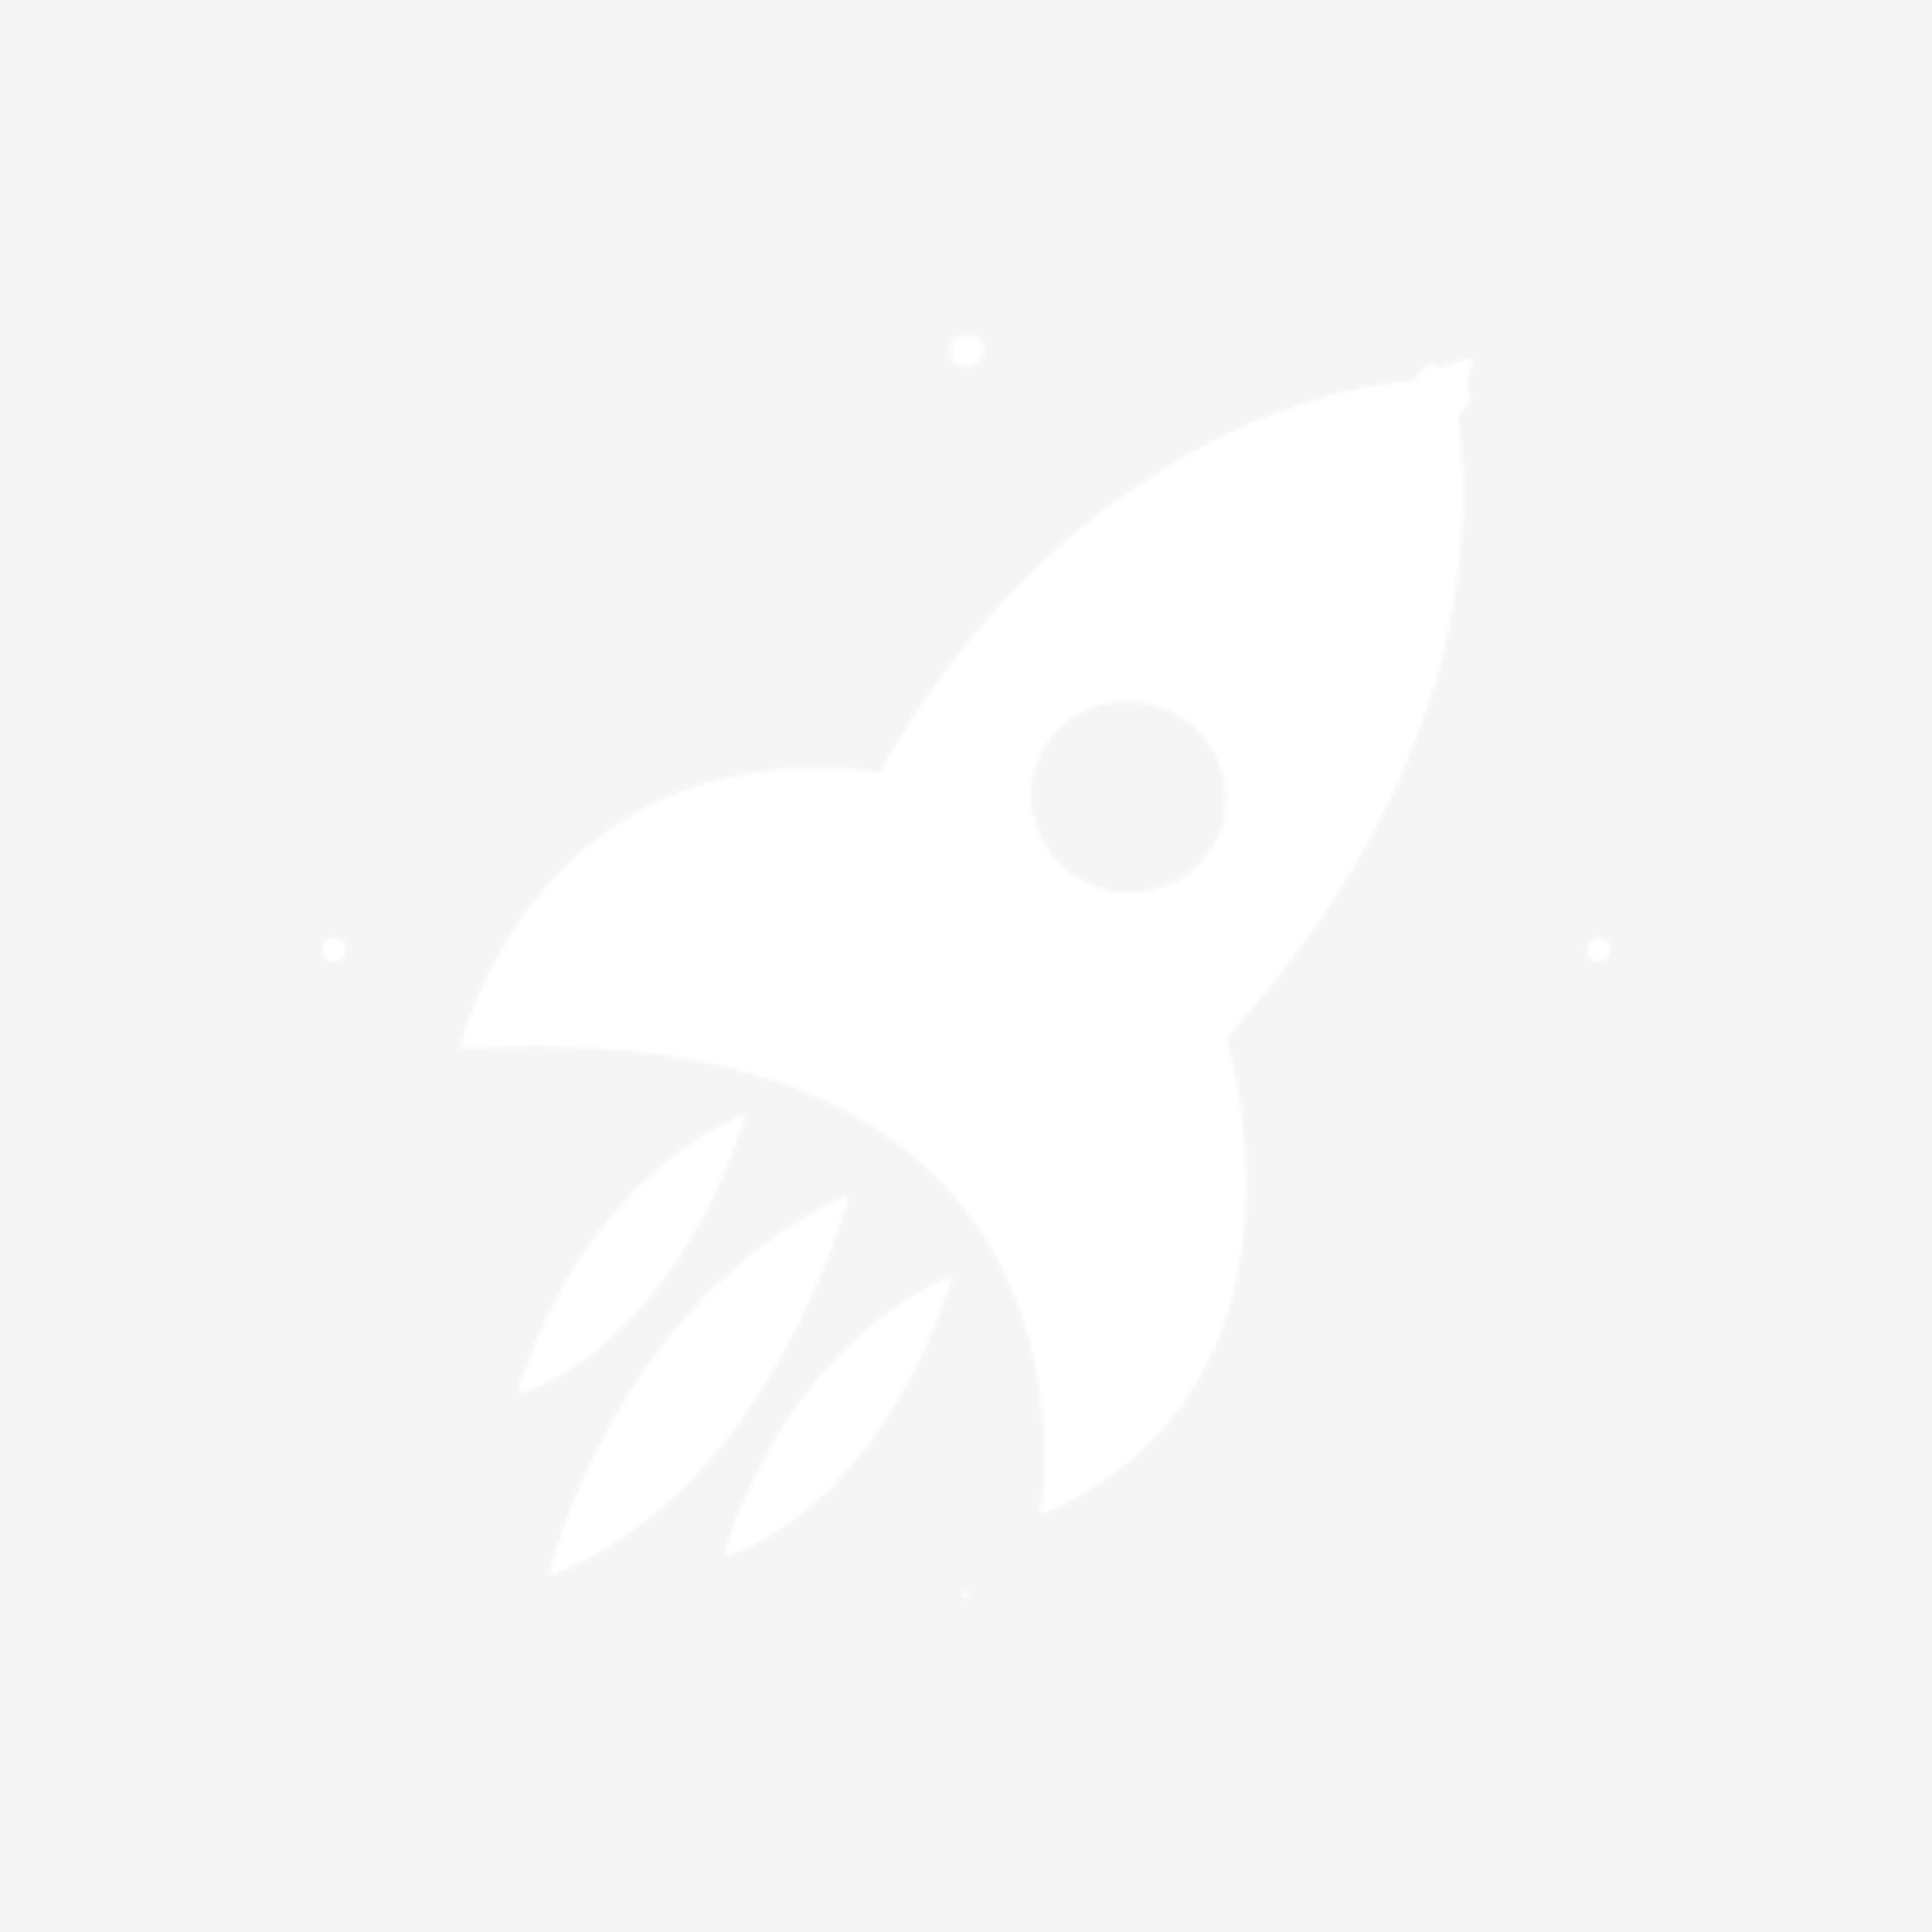 <svg opacity="0.05" xmlns="http://www.w3.org/2000/svg" version="1.1" xmlns:xlink="http://www.w3.org/1999/xlink" xmlns:svgjs="http://svgjs.dev/svgjs" width="1500" height="1500" viewBox="0 0 1500 1500"><rect x="0" y="0" width="1500" height="1500" fill="#333333" stroke="none"/><rect width="1500" height="1500" fill="transparent"></rect><g transform="matrix(0.667,0,0,0.667,250,250)"><svg viewBox="0 0 280 280" data-background-color="#040046" preserveAspectRatio="xMidYMid meet" height="1500" width="1500" xmlns="http://www.w3.org/2000/svg" xmlns:xlink="http://www.w3.org/1999/xlink"><g id="tight-bounds" transform="matrix(1,0,0,1,0,0)"><svg viewBox="0 0 280 280" height="280" width="280"><g><svg viewBox="0 0 280 280" height="280" width="280"><g><svg viewBox="0 0 280 280" height="280" width="280"><g id="textblocktransform"><svg viewBox="0 0 280 280" height="280" width="280" id="textblock"><g><svg viewBox="0 0 280 280" height="280" width="280"><g transform="matrix(1,0,0,1,30.226,8.007)"><svg viewBox="0 0 219.548 263.987" height="263.987" width="219.548"><g id="icon-0"><svg xmlns="http://www.w3.org/2000/svg" xmlns:xlink="http://www.w3.org/1999/xlink" version="1.1" x="0" y="0" viewBox="9.64 1 81.36 97.828" enable-background="new 0 0 100 100" xml:space="preserve" height="263.987" width="219.548" class="icon-jxe-0" data-fill-palette-color="accent" id="jxe-0"></svg></g></svg></g><g id="text-0"></g><g id="text-1"></g></svg></g></svg></g></svg></g><g></g></svg></g><defs></defs><mask id="acd9e332-16fd-46a2-a53a-db674da16853"><g id="SvgjsG8024"><svg viewBox="0 0 280 280" height="280" width="280"><g><svg viewBox="0 0 280 280" height="280" width="280"><g><svg viewBox="0 0 280 280" height="280" width="280"><g id="SvgjsG8023"><svg viewBox="0 0 280 280" height="280" width="280" id="SvgjsSvg8022"><g><svg viewBox="0 0 280 280" height="280" width="280"><g transform="matrix(1,0,0,1,30.226,8.007)"><svg viewBox="0 0 219.548 263.987" height="263.987" width="219.548"><g id="SvgjsG8021"><svg xmlns="http://www.w3.org/2000/svg" xmlns:xlink="http://www.w3.org/1999/xlink" version="1.1" x="0" y="0" viewBox="9.64 1 81.36 97.828" enable-background="new 0 0 100 100" xml:space="preserve" height="263.987" width="219.548" class="icon-jxe-0" data-fill-palette-color="accent" id="SvgjsSvg8020"><g fill="black"><g fill="black"><path fill="black" d="M71.15 55.636C79.794 46.181 84.623 37.095 87.28 29.174 87.28 29.198 87.28 29.198 87.288 29.214 87.288 29.214 88.357 26.425 89.196 22.035 89.258 21.743 89.3 21.476 89.355 21.181 89.418 20.813 89.483 20.434 89.539 20.048 90.568 13.655 90.226 8.603 89.778 5.626 89.921 5.491 90.073 5.323 90.216 5.131 90.743 4.468 90.968 3.782 90.736 3.599L90.456 3.387 91 1 88.413 1.818 88.07 1.562C87.831 1.387 87.224 1.786 86.706 2.448 86.602 2.591 86.506 2.728 86.426 2.863 86.426 2.863 76.953 3.158 65.994 10.118H66.011C50.687 19.568 43.44 34.428 43.44 34.428 15.801 30.718 9.64 56.449 9.64 56.449 63.513 53.289 56.369 93.992 56.369 93.992 79.945 83.649 71.15 55.636 71.15 55.636M69.371 41.524C66.928 44.214 62.81 44.92 59.482 43.001 55.667 40.806 54.334 36.01 56.504 32.291 56.768 31.828 57.079 31.417 57.422 31.038 59.856 28.348 63.974 27.645 67.31 29.561 71.118 31.748 72.459 36.548 70.289 40.272A8 8 0 0 1 69.371 41.524"></path><path fill="black" d="M30.949 97.333C44.245 92.504 49.082 74.949 49.082 74.949 34.956 81.278 30.949 97.333 30.949 97.333"></path><path fill="black" d="M16.806 98.828C34.429 92.324 40.758 68.428 40.758 68.428 22.051 76.96 16.806 98.828 16.806 98.828"></path><path fill="black" d="M14.292 84.28C27.589 79.459 32.426 61.908 32.426 61.908 18.307 68.226 14.292 84.28 14.292 84.28"></path></g></g></svg></g></svg></g><g id="SvgjsG8019"><path d="M140.189 9.664v0c-0.959 0.028-1.806-0.215-2.542-0.732-0.743-0.523-1.132-1.377-1.167-2.561v0c-0.035-1.192 0.298-2.089 1.001-2.692 0.695-0.595 1.529-0.907 2.503-0.936v0c1.003-0.03 1.869 0.232 2.598 0.785 0.729 0.56 1.112 1.436 1.147 2.628v0c0.034 1.141-0.297 2.005-0.992 2.593-0.696 0.581-1.545 0.886-2.548 0.915z" fill="white"></path><path d="M139.953 277.259v0c-0.218-0.001-0.407-0.064-0.566-0.189-0.159-0.125-0.238-0.318-0.236-0.579v0c0.002-0.269 0.083-0.465 0.244-0.588 0.161-0.13 0.35-0.194 0.568-0.192v0c0.218 0.001 0.407 0.068 0.566 0.2 0.159 0.125 0.238 0.321 0.236 0.59v0c-0.002 0.254-0.083 0.443-0.243 0.566-0.161 0.13-0.35 0.194-0.569 0.192z" fill="white"></path><path d="M0 136.445c0-1.436 1.164-2.599 2.599-2.599 1.436 0 2.599 1.164 2.6 2.599 0 1.436-1.164 2.599-2.6 2.6-1.436 0-2.599-1.164-2.599-2.6z" fill="white"></path><path d="M274.801 136.445c0-1.436 1.164-2.599 2.6-2.599 1.436 0 2.599 1.164 2.599 2.599 0 1.436-1.164 2.599-2.599 2.6-1.436 0-2.599-1.164-2.6-2.6z" fill="white"></path></g><g id="SvgjsG8018"></g></svg></g></svg></g></svg></g><g></g></svg></g><defs><mask></mask></defs></svg><rect width="280" height="280" fill="black" stroke="none" visibility="hidden"></rect></g></mask><linearGradient x1="0" x2="1" y1="0.578" y2="0.595" id="07273ad0-0cb8-484c-bfe3-0de2965ad804"><stop stop-color="#6ee2f5" offset="0"></stop><stop stop-color="#6454f0" offset="1"></stop></linearGradient><rect width="280" height="280" fill="#ffffff" mask="url(#acd9e332-16fd-46a2-a53a-db674da16853)" data-fill-palette-color="primary"></rect><mask id="b7ec40e8-3b2a-43b3-bb46-fa2078002184"><g id="SvgjsG8053"><svg viewBox="0 0 280 280" height="280" width="280"><g><svg viewBox="0 0 280 280" height="280" width="280"><g><svg viewBox="0 0 280 280" height="280" width="280"><g id="SvgjsG8052"><svg viewBox="0 0 280 280" height="280" width="280" id="SvgjsSvg8051"><g><svg viewBox="0 0 280 280" height="280" width="280"><g transform="matrix(1,0,0,1,30.226,8.007)"><svg viewBox="0 0 219.548 263.987" height="263.987" width="219.548"><g id="SvgjsG8050"><svg xmlns="http://www.w3.org/2000/svg" xmlns:xlink="http://www.w3.org/1999/xlink" version="1.1" x="0" y="0" viewBox="9.64 1 81.36 97.828" enable-background="new 0 0 100 100" xml:space="preserve" height="263.987" width="219.548" class="icon-jxe-0" data-fill-palette-color="accent" id="SvgjsSvg8049"><g fill="white"><g fill="white"><path fill="white" d="M71.15 55.636C79.794 46.181 84.623 37.095 87.28 29.174 87.28 29.198 87.28 29.198 87.288 29.214 87.288 29.214 88.357 26.425 89.196 22.035 89.258 21.743 89.3 21.476 89.355 21.181 89.418 20.813 89.483 20.434 89.539 20.048 90.568 13.655 90.226 8.603 89.778 5.626 89.921 5.491 90.073 5.323 90.216 5.131 90.743 4.468 90.968 3.782 90.736 3.599L90.456 3.387 91 1 88.413 1.818 88.07 1.562C87.831 1.387 87.224 1.786 86.706 2.448 86.602 2.591 86.506 2.728 86.426 2.863 86.426 2.863 76.953 3.158 65.994 10.118H66.011C50.687 19.568 43.44 34.428 43.44 34.428 15.801 30.718 9.64 56.449 9.64 56.449 63.513 53.289 56.369 93.992 56.369 93.992 79.945 83.649 71.15 55.636 71.15 55.636M69.371 41.524C66.928 44.214 62.81 44.92 59.482 43.001 55.667 40.806 54.334 36.01 56.504 32.291 56.768 31.828 57.079 31.417 57.422 31.038 59.856 28.348 63.974 27.645 67.31 29.561 71.118 31.748 72.459 36.548 70.289 40.272A8 8 0 0 1 69.371 41.524"></path><path fill="white" d="M30.949 97.333C44.245 92.504 49.082 74.949 49.082 74.949 34.956 81.278 30.949 97.333 30.949 97.333"></path><path fill="white" d="M16.806 98.828C34.429 92.324 40.758 68.428 40.758 68.428 22.051 76.96 16.806 98.828 16.806 98.828"></path><path fill="white" d="M14.292 84.28C27.589 79.459 32.426 61.908 32.426 61.908 18.307 68.226 14.292 84.28 14.292 84.28"></path></g></g></svg></g></svg></g><g id="SvgjsG8048"></g><g id="SvgjsG8047"></g></svg></g></svg></g></svg></g><g></g></svg></g><defs><mask></mask></defs><mask><g id="SvgjsG8046"><svg viewBox="0 0 280 280" height="280" width="280"><g><svg viewBox="0 0 280 280" height="280" width="280"><g><svg viewBox="0 0 280 280" height="280" width="280"><g id="SvgjsG8045"><svg viewBox="0 0 280 280" height="280" width="280" id="SvgjsSvg8044"><g><svg viewBox="0 0 280 280" height="280" width="280"><g transform="matrix(1,0,0,1,30.226,8.007)"><svg viewBox="0 0 219.548 263.987" height="263.987" width="219.548"><g id="SvgjsG8043"><svg xmlns="http://www.w3.org/2000/svg" xmlns:xlink="http://www.w3.org/1999/xlink" version="1.1" x="0" y="0" viewBox="9.64 1 81.36 97.828" enable-background="new 0 0 100 100" xml:space="preserve" height="263.987" width="219.548" class="icon-jxe-0" data-fill-palette-color="accent" id="SvgjsSvg8042"><g fill="black"><g fill="black"><path fill="black" d="M71.15 55.636C79.794 46.181 84.623 37.095 87.28 29.174 87.28 29.198 87.28 29.198 87.288 29.214 87.288 29.214 88.357 26.425 89.196 22.035 89.258 21.743 89.3 21.476 89.355 21.181 89.418 20.813 89.483 20.434 89.539 20.048 90.568 13.655 90.226 8.603 89.778 5.626 89.921 5.491 90.073 5.323 90.216 5.131 90.743 4.468 90.968 3.782 90.736 3.599L90.456 3.387 91 1 88.413 1.818 88.07 1.562C87.831 1.387 87.224 1.786 86.706 2.448 86.602 2.591 86.506 2.728 86.426 2.863 86.426 2.863 76.953 3.158 65.994 10.118H66.011C50.687 19.568 43.44 34.428 43.44 34.428 15.801 30.718 9.64 56.449 9.64 56.449 63.513 53.289 56.369 93.992 56.369 93.992 79.945 83.649 71.15 55.636 71.15 55.636M69.371 41.524C66.928 44.214 62.81 44.92 59.482 43.001 55.667 40.806 54.334 36.01 56.504 32.291 56.768 31.828 57.079 31.417 57.422 31.038 59.856 28.348 63.974 27.645 67.31 29.561 71.118 31.748 72.459 36.548 70.289 40.272A8 8 0 0 1 69.371 41.524"></path><path fill="black" d="M30.949 97.333C44.245 92.504 49.082 74.949 49.082 74.949 34.956 81.278 30.949 97.333 30.949 97.333"></path><path fill="black" d="M16.806 98.828C34.429 92.324 40.758 68.428 40.758 68.428 22.051 76.96 16.806 98.828 16.806 98.828"></path><path fill="black" d="M14.292 84.28C27.589 79.459 32.426 61.908 32.426 61.908 18.307 68.226 14.292 84.28 14.292 84.28"></path></g></g></svg></g></svg></g><g id="SvgjsG8041"><path d="M140.189 9.664v0c-0.959 0.028-1.806-0.215-2.542-0.732-0.743-0.523-1.132-1.377-1.167-2.561v0c-0.035-1.192 0.298-2.089 1.001-2.692 0.695-0.595 1.529-0.907 2.503-0.936v0c1.003-0.03 1.869 0.232 2.598 0.785 0.729 0.56 1.112 1.436 1.147 2.628v0c0.034 1.141-0.297 2.005-0.992 2.593-0.696 0.581-1.545 0.886-2.548 0.915z" fill="black"></path><path d="M139.953 277.259v0c-0.218-0.001-0.407-0.064-0.566-0.189-0.159-0.125-0.238-0.318-0.236-0.579v0c0.002-0.269 0.083-0.465 0.244-0.588 0.161-0.13 0.35-0.194 0.568-0.192v0c0.218 0.001 0.407 0.068 0.566 0.2 0.159 0.125 0.238 0.321 0.236 0.59v0c-0.002 0.254-0.083 0.443-0.243 0.566-0.161 0.13-0.35 0.194-0.569 0.192z" fill="black"></path><path d="M0 136.445c0-1.436 1.164-2.599 2.599-2.599 1.436 0 2.599 1.164 2.6 2.599 0 1.436-1.164 2.599-2.6 2.6-1.436 0-2.599-1.164-2.599-2.6z" fill="black"></path><path d="M274.801 136.445c0-1.436 1.164-2.599 2.6-2.599 1.436 0 2.599 1.164 2.599 2.599 0 1.436-1.164 2.599-2.599 2.6-1.436 0-2.599-1.164-2.6-2.6z" fill="black"></path></g><g id="SvgjsG8040"></g></svg></g></svg></g></svg></g><g></g></svg></g><defs><mask></mask></defs></svg><rect width="280" height="280" fill="black" stroke="none" visibility="hidden"></rect></g></mask></svg><rect width="280" height="280" fill="black" stroke="none" visibility="hidden"></rect></g></mask><linearGradient x1="0" x2="1" y1="0.578" y2="0.595" id="3c1aada3-7222-47b3-9d57-f4a344829324"><stop stop-color="#6ee2f5" offset="0"></stop><stop stop-color="#6454f0" offset="1"></stop></linearGradient><rect width="280" height="280" fill="#ffffff" mask="url(#b7ec40e8-3b2a-43b3-bb46-fa2078002184)" data-fill-palette-color="accent"></rect></svg><rect width="280" height="280" fill="none" stroke="none" visibility="hidden"></rect></g></svg></g></svg>